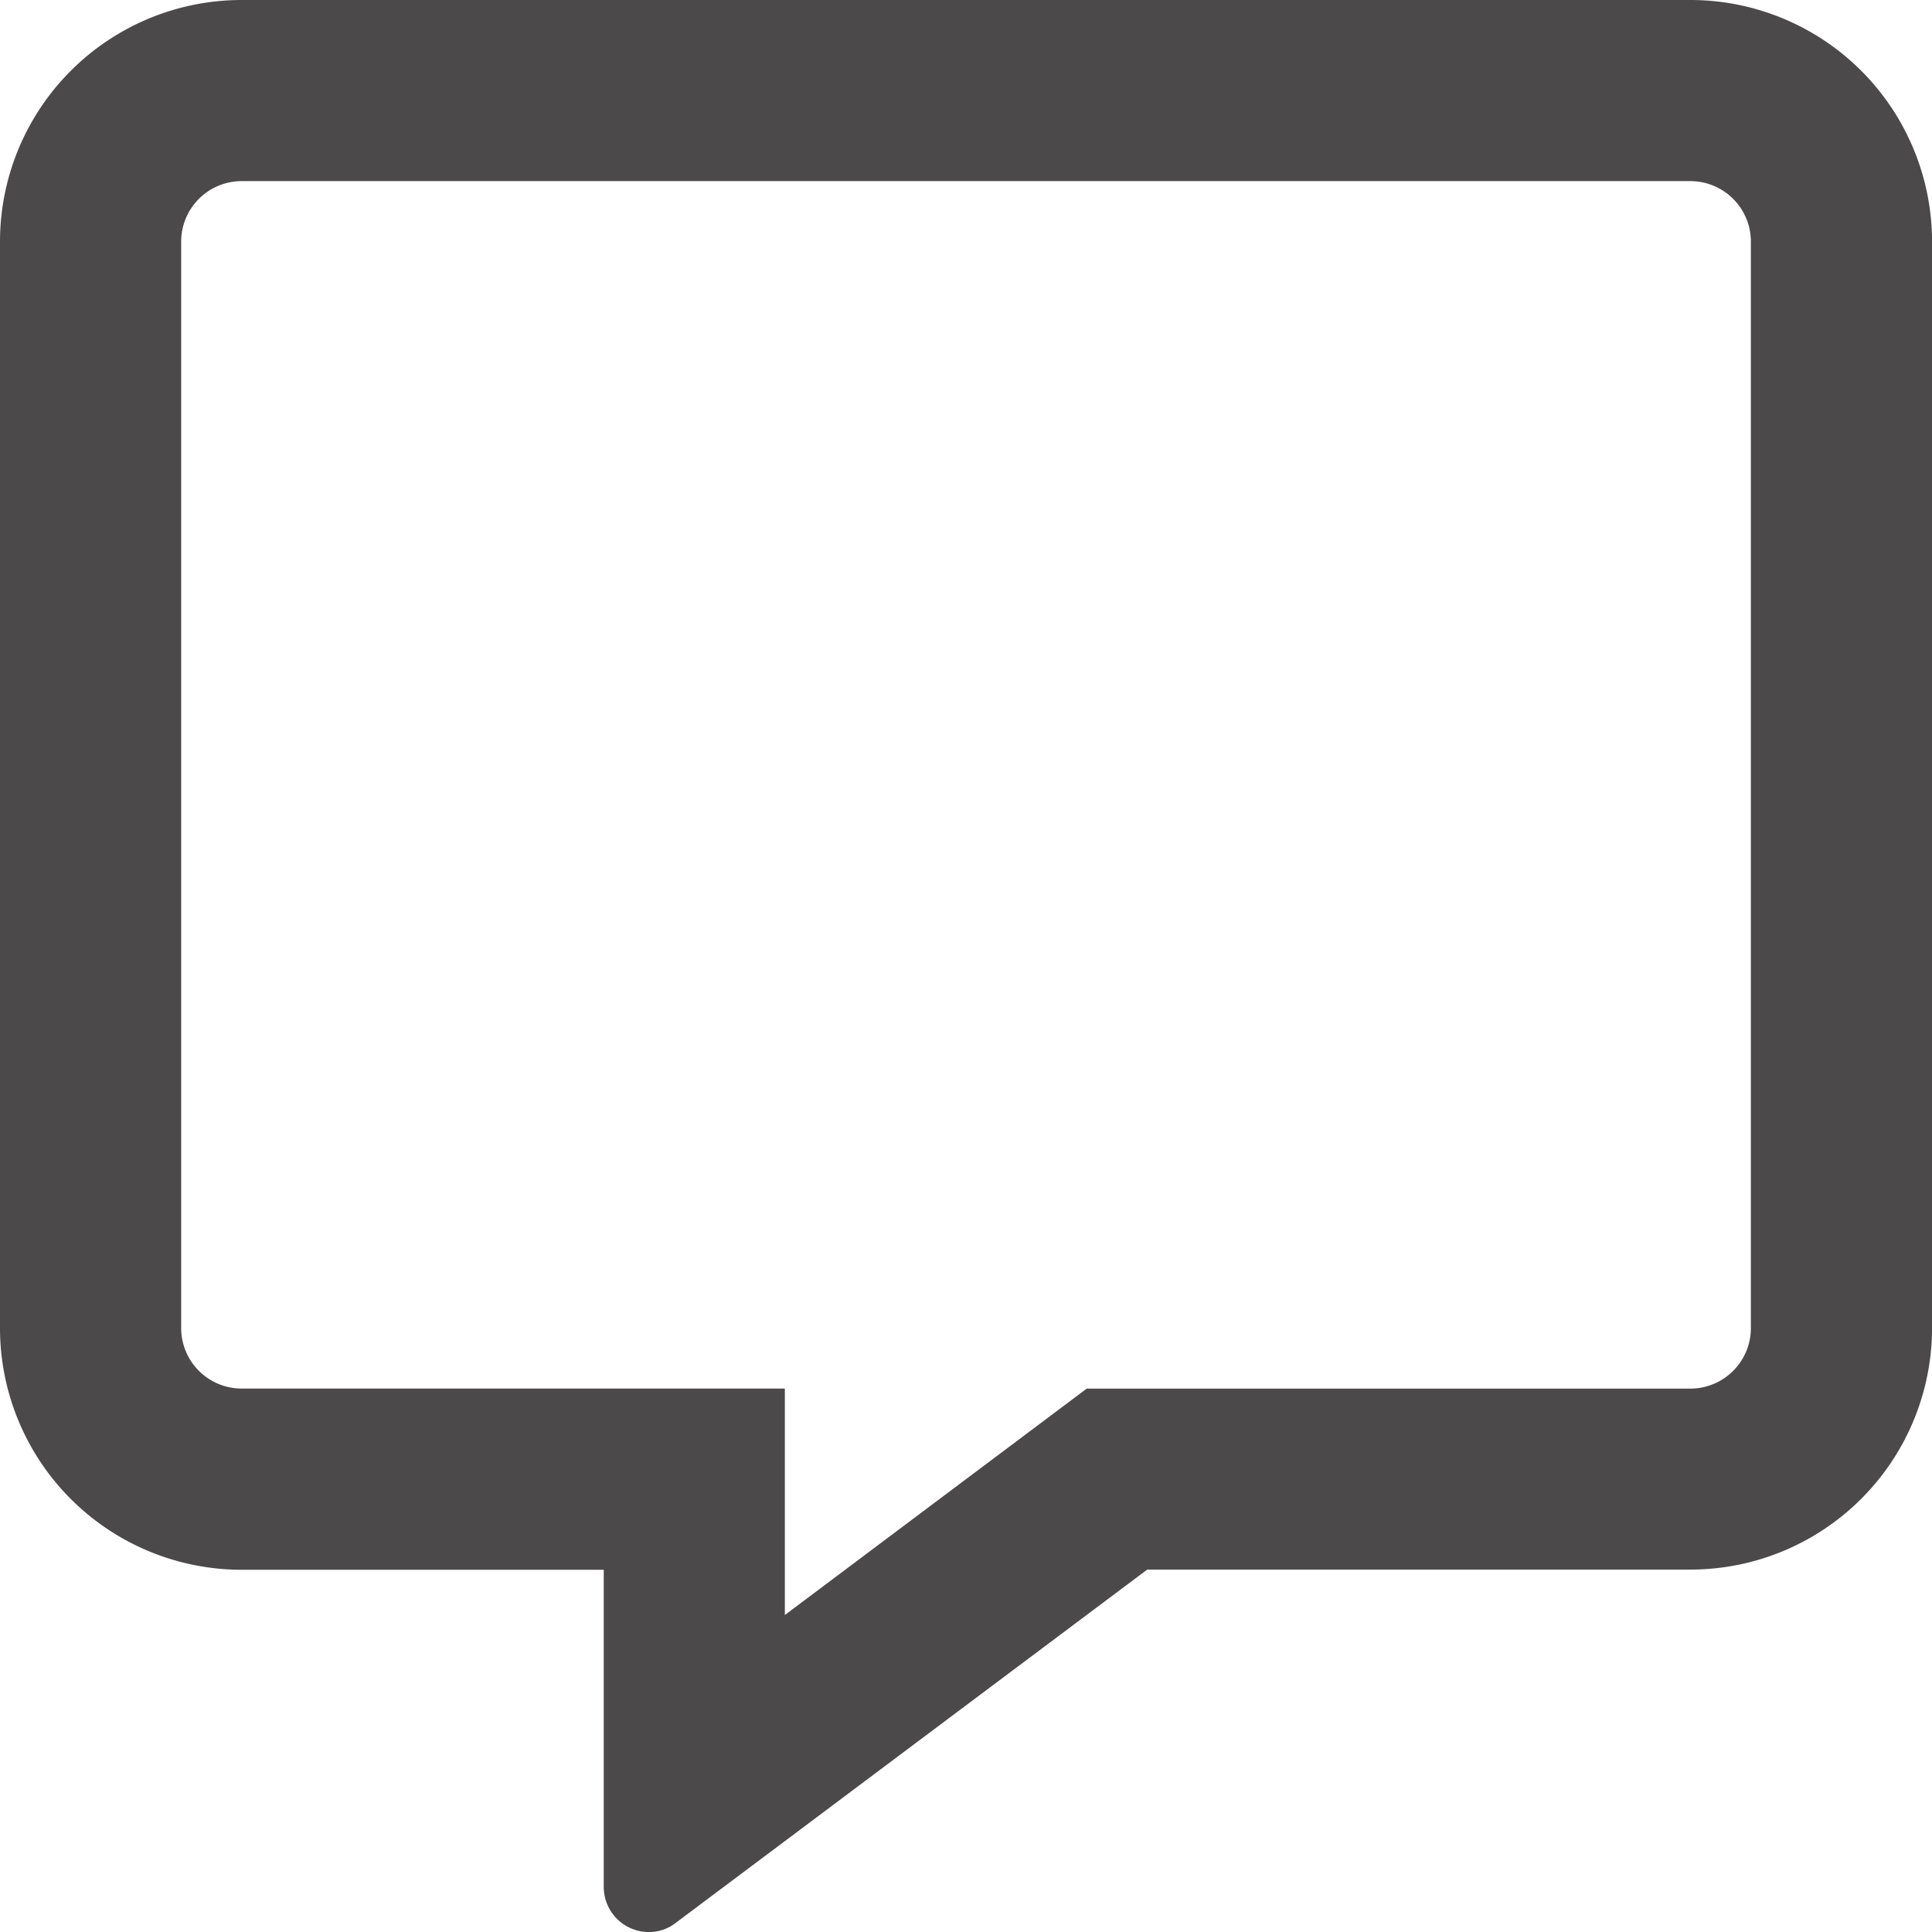 <svg xmlns="http://www.w3.org/2000/svg" width="41.805" height="41.805" viewBox="0 0 41.805 41.805"><defs><style>.a{fill:#4b4949;}</style></defs><path class="a" d="M36.58,0H5.226A5.23,5.23,0,0,0,0,5.226V28.741a5.23,5.23,0,0,0,5.226,5.226h7.838v6.859a.977.977,0,0,0,.98.98.938.938,0,0,0,.58-.2l10.2-7.643H36.58a5.23,5.23,0,0,0,5.226-5.226V5.226A5.23,5.23,0,0,0,36.58,0Zm1.306,28.741a1.31,1.31,0,0,1-1.306,1.306H23.515l-1.045.784-5.487,4.115v-4.9H5.226a1.31,1.31,0,0,1-1.306-1.306V5.226A1.31,1.31,0,0,1,5.226,3.919H36.58a1.31,1.31,0,0,1,1.306,1.306Z"/></svg>